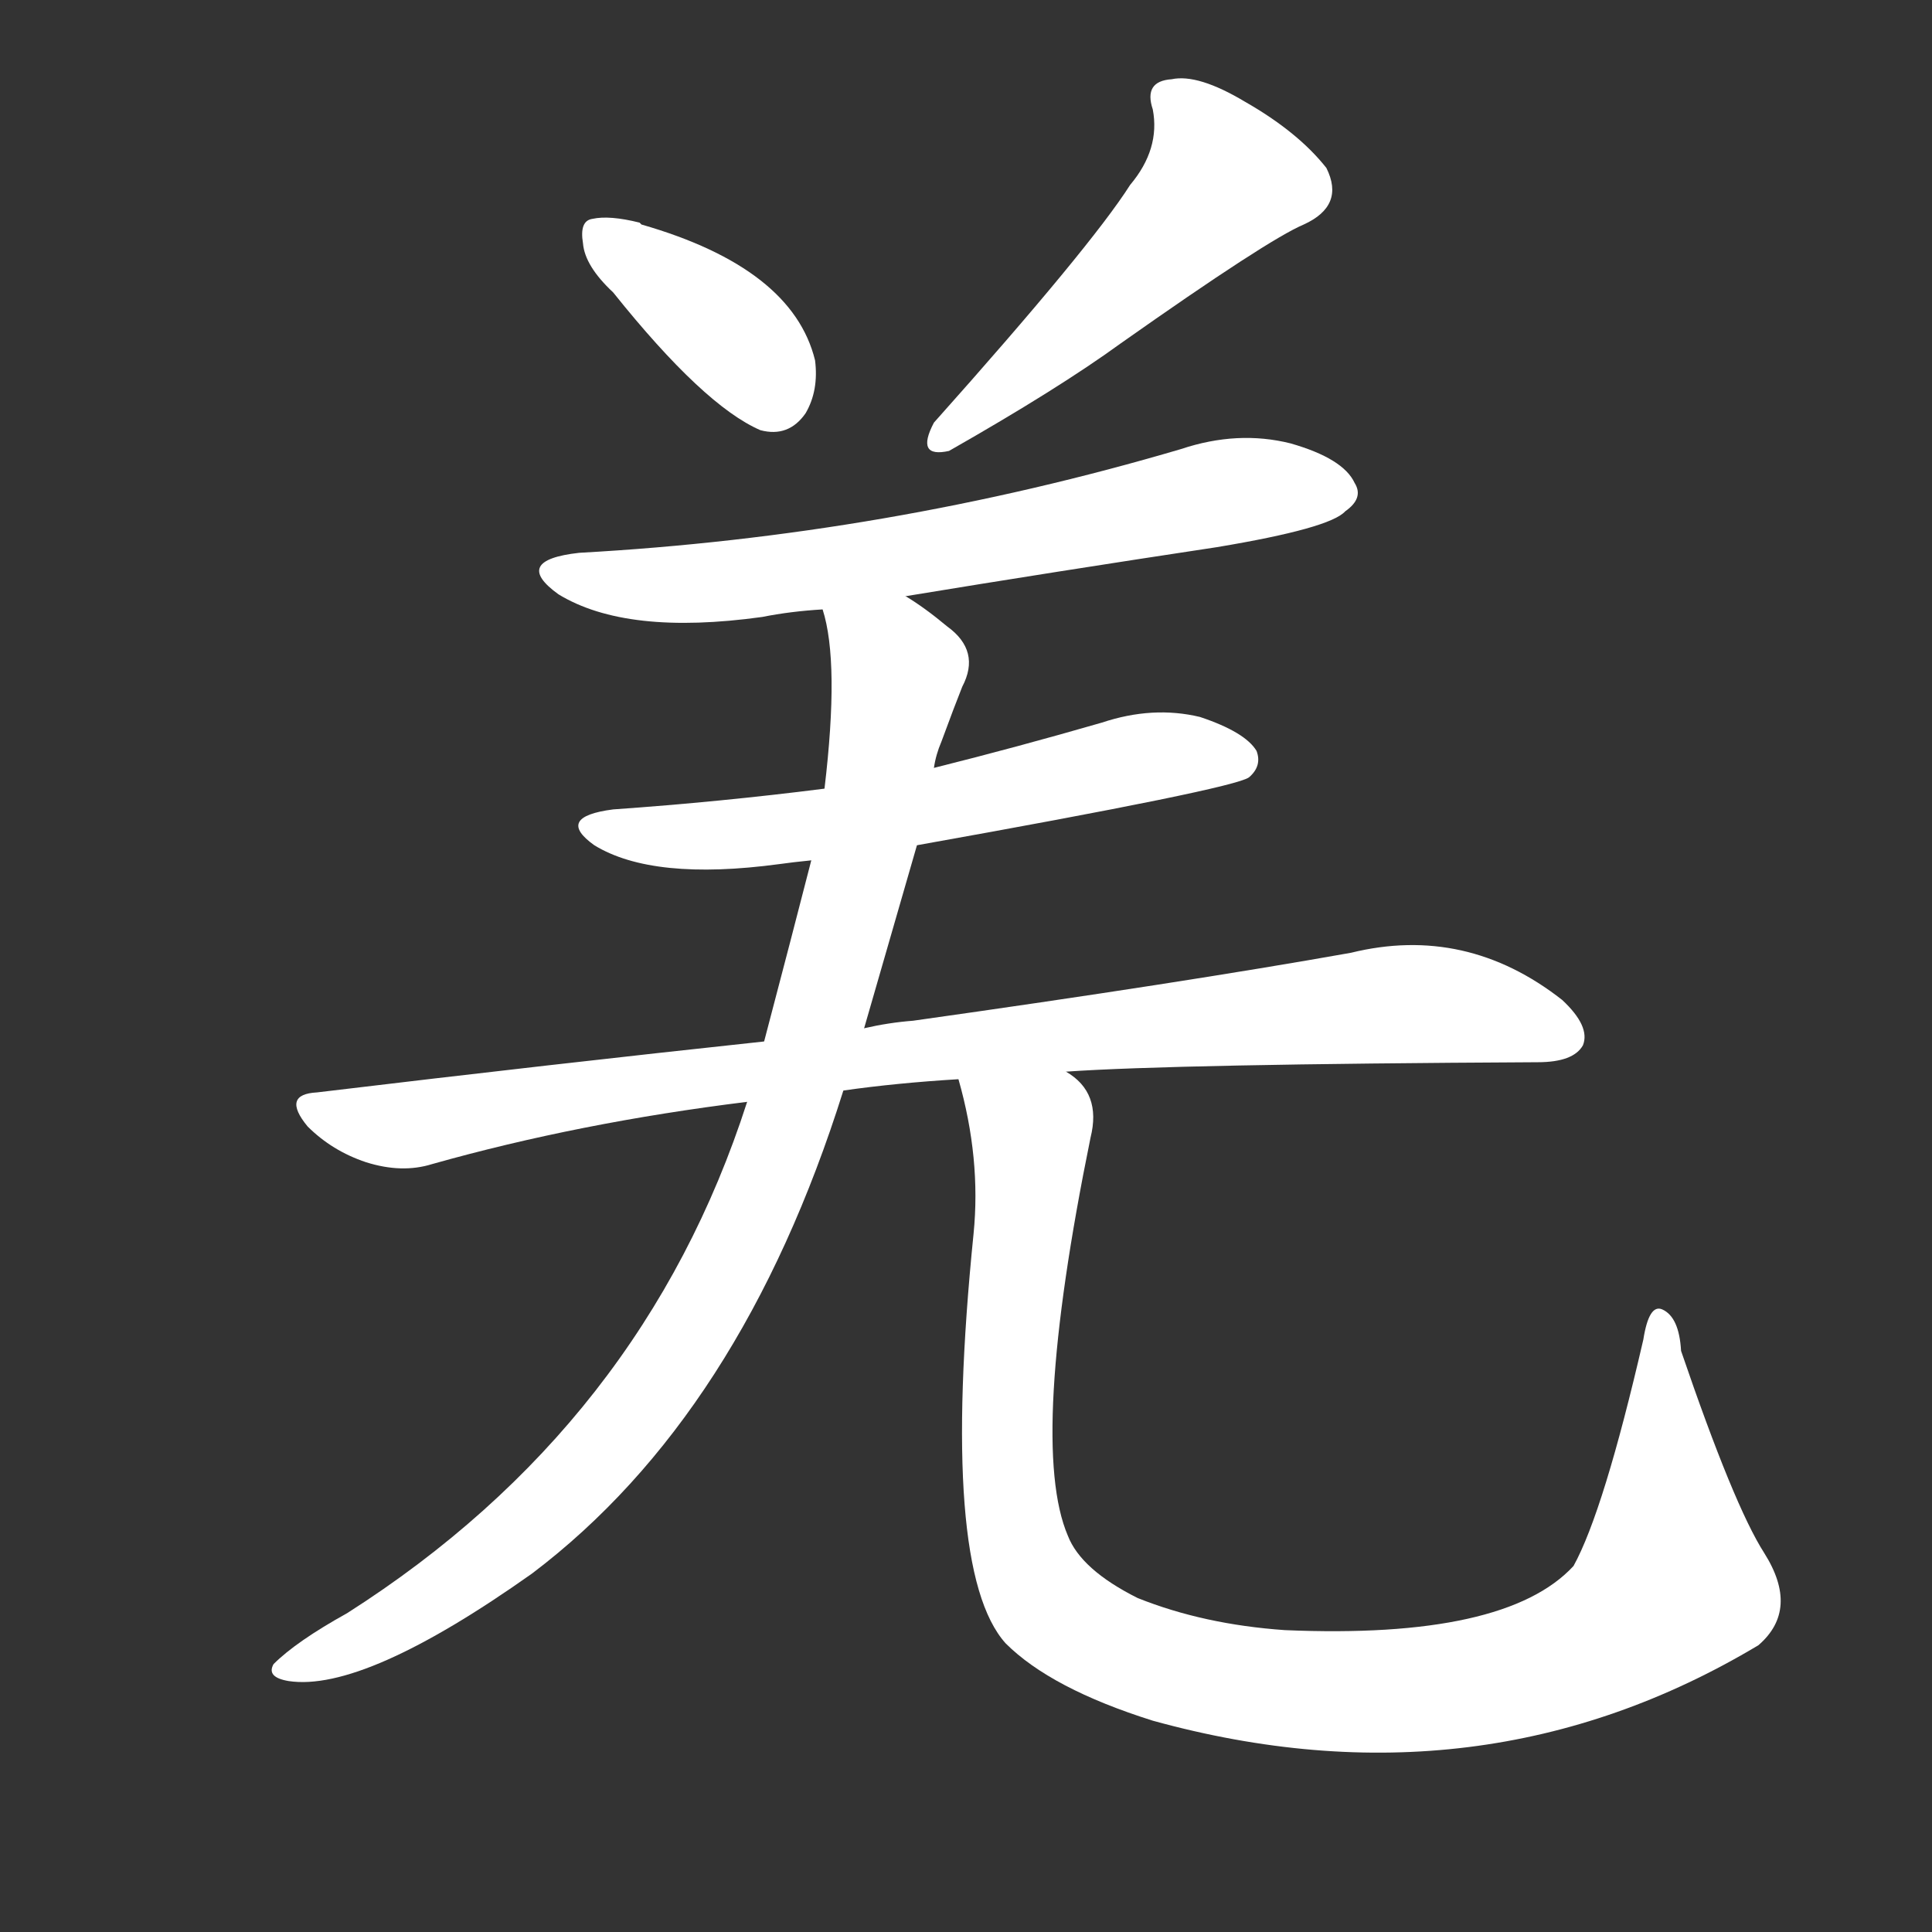<svg version="1.1" viewBox="0 0 1024 1024" xmlns="http://www.w3.org/2000/svg">
  <rect x="0" y="0" width="1024" height="1024" fill="#333333" stroke="none"/>
  <g transform="scale(1, -1) translate(0, -900)">
    <style type="text/css">
        .stroke1 {fill: #FFFFFF;}
        .stroke2 {fill: #FFFFFF;}
        .stroke3 {fill: #FFFFFF;}
        .stroke4 {fill: #FFFFFF;}
        .stroke5 {fill: #FFFFFF;}
        .stroke6 {fill: #FFFFFF;}
        .stroke7 {fill: #FFFFFF;}
        .stroke8 {fill: #FFFFFF;}
        .stroke9 {fill: #FFFFFF;}
        .stroke10 {fill: #FFFFFF;}
        .stroke11 {fill: #FFFFFF;}
        .stroke12 {fill: #FFFFFF;}
        .stroke13 {fill: #FFFFFF;}
        .stroke14 {fill: #FFFFFF;}
        .stroke15 {fill: #FFFFFF;}
        .stroke16 {fill: #FFFFFF;}
        .stroke17 {fill: #FFFFFF;}
        .stroke18 {fill: #FFFFFF;}
        .stroke19 {fill: #FFFFFF;}
        .stroke20 {fill: #FFFFFF;}
        text {
            font-family: Helvetica;
            font-size: 50px;
            fill: #FFFFFF;}
            paint-order: stroke;
            stroke: #000000;
            stroke-width: 4px;
            stroke-linecap: butt;
            stroke-linejoin: miter;
            font-weight: 800;
        }
    </style>

    <path d="M 325 745 Q 373 685 403 672 Q 418 668 427 681 Q 434 693 432 709 Q 420 758 340 781 L 339 782 Q 323 786 314 784 Q 307 783 309 771 Q 310 759 325 745 Z" class="stroke1"/>
    <path d="M 599 802 Q 578 769 495 676 Q 485 657 503 661 Q 561 694 594 718 Q 672 773 691 781 Q 713 791 703 811 Q 688 830 660 846 Q 635 861 621 858 Q 606 857 611 842 Q 615 821 599 802 Z" class="stroke2"/>
    <path d="M 480 584 Q 559 597 645 610 Q 705 620 713 629 Q 723 636 718 644 Q 712 657 684 665 Q 656 672 626 662 Q 470 616 307 607 Q 271 603 296 585 Q 332 563 404 573 Q 419 576 436 577 L 480 584 Z" class="stroke3"/>
    <path d="M 486 452 Q 654 482 662 488 Q 669 494 666 502 Q 660 512 636 520 Q 611 526 584 517 Q 539 504 495 493 L 437 482 Q 382 475 325 471 Q 294 467 315 452 Q 346 433 413 442 Q 420 443 430 444 L 486 452 Z" class="stroke4"/>
    <path d="M 565 332 Q 622 336 815 337 Q 834 337 839 346 Q 843 356 828 370 Q 777 410 716 395 Q 626 379 484 359 Q 471 358 458 355 L 405 348 Q 293 336 168 321 Q 149 320 163 303 Q 176 290 194 284 Q 213 278 229 283 Q 307 305 396 316 L 447 322 Q 475 326 508 328 L 565 332 Z" class="stroke5"/>
    <path d="M 458 355 Q 471 400 486 452 L 495 493 Q 496 500 499 507 Q 506 526 510 536 Q 520 555 502 568 Q 490 578 480 584 C 456 601 431 607 436 577 Q 445 549 437 482 L 430 444 Q 420 405 405 348 L 396 316 Q 341 145 184 45 Q 157 30 145 18 Q 141 11 153 9 Q 193 3 282 66 Q 393 150 447 322 L 458 355 Z" class="stroke6"/>
    <path d="M 935 77 Q 919 102 891 184 Q 890 202 881 206 Q 874 209 871 190 Q 850 99 834 70 Q 798 31 681 36 Q 638 39 603 53 Q 573 68 566 86 Q 545 135 578 297 Q 584 321 565 332 C 547 356 501 357 508 328 Q 520 286 516 246 Q 498 68 533 29 Q 557 5 611 -12 Q 785 -60 932 28 Q 954 47 935 77 Z" class="stroke7"/>
</g></svg>